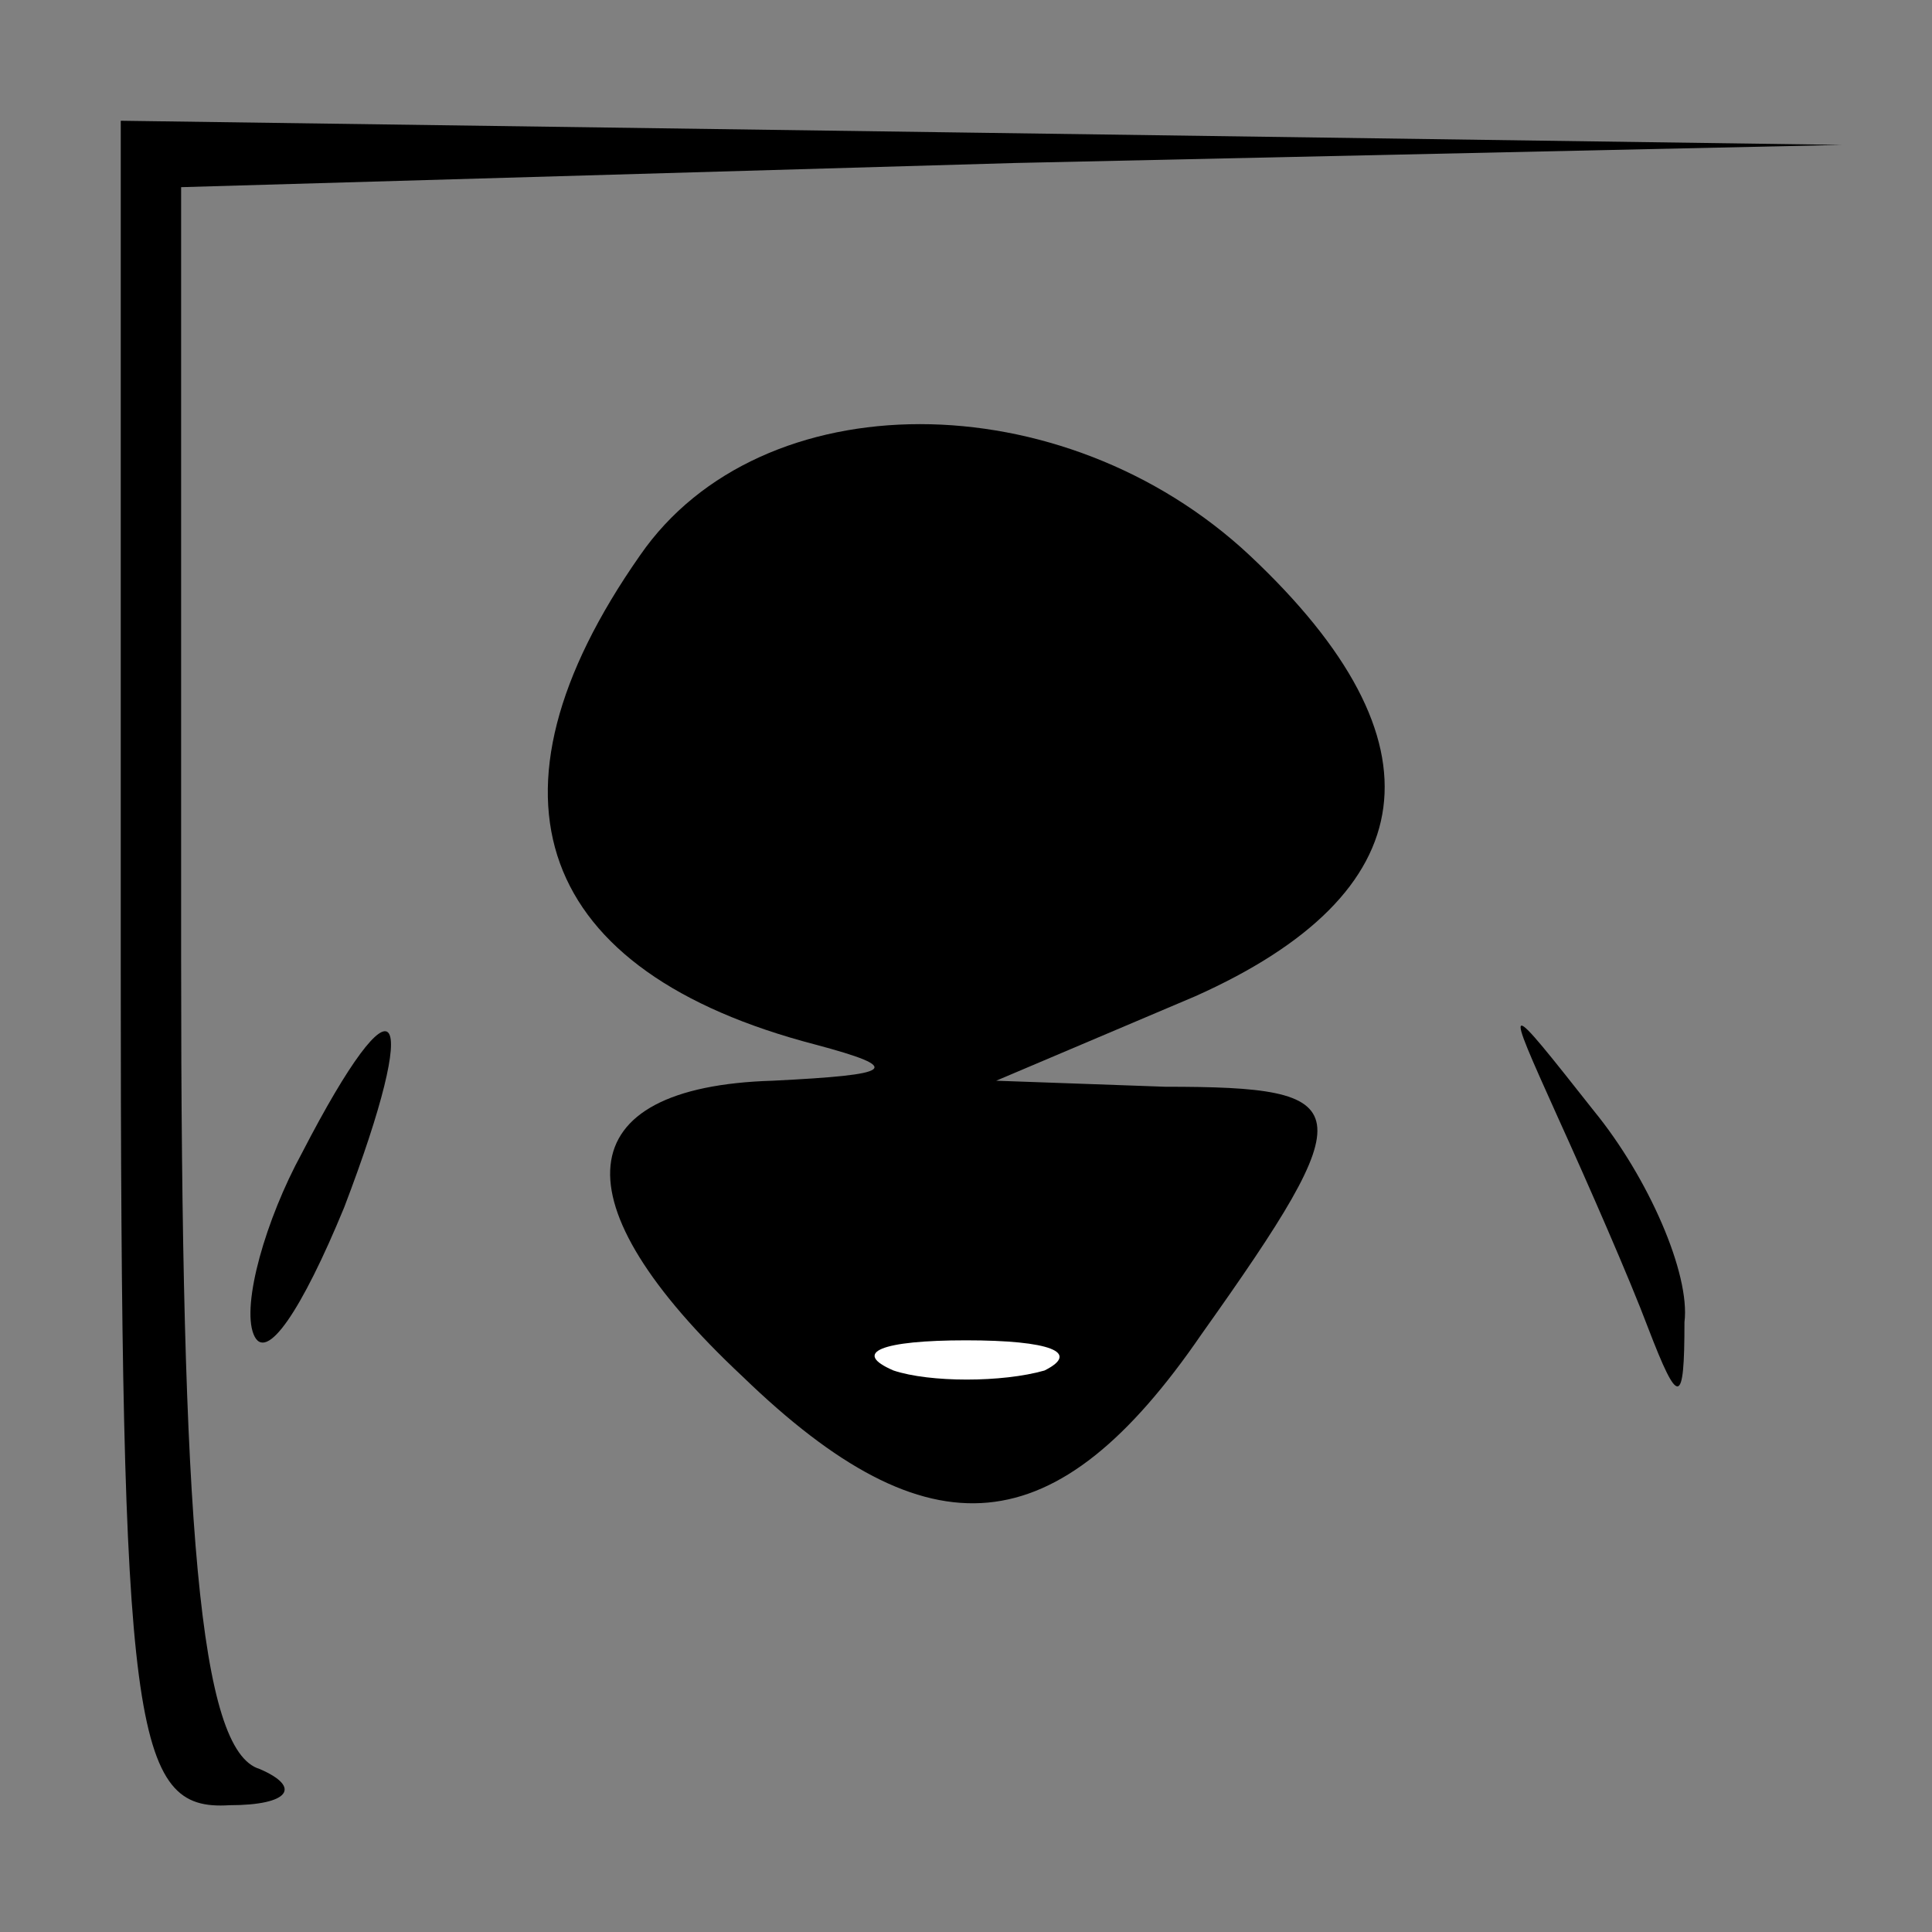 <?xml version="1.0" standalone="no"?>
<!DOCTYPE svg PUBLIC "-//W3C//DTD SVG 20010904//EN"
 "http://www.w3.org/TR/2001/REC-SVG-20010904/DTD/svg10.dtd">
<svg version="1.0" xmlns="http://www.w3.org/2000/svg"
 width="32pt" height="32pt" viewBox="0 0 32 32"
 preserveAspectRatio="xMidYMid meet">
<rect x="0" y="0" width="32" height="32" fill="#808080" stroke="none"/>
<g transform="translate(0,32) scale(0.1,-0.1)"
fill="#000000" stroke="none">
<path fill="#000000" stroke="none" d="M20 160 c0 -127 2 -140 18 -139 10 0
12 3 5 6 -10 3 -13 40 -13 134 l0 128 138 4 137 3 -142 2 -143 2 0 -140z"/>
<path fill="#000000" stroke="none" d="M106 228 c-28 -40 -17 -69 29 -81 15
-4 13 -5 -7 -6 -34 -1 -36 -20 -5 -49 31 -30 52 -28 76 7 27 38 26 41 -6 41
l-28 1 33 14 c38 17 42 42 9 73 -31 29 -81 29 -101 0z"/>
<path fill="#ffffff" stroke="none" d="M173 93 c-7 -2 -19 -2 -25 0 -7 3 -2 5
12 5 14 0 19 -2 13 -5z"/>
<path fill="#000000" stroke="none" d="M50 129 c-6 -11 -10 -25 -8 -30 2 -5 8
4 15 21 13 34 9 40 -7 9z"/>
<path fill="#000000" stroke="none" d="M258 135 c5 -11 12 -27 15 -35 5 -13 6
-13 6 1 1 8 -6 24 -15 35 -15 19 -15 19 -6 -1z"/>
</g>
</svg>
